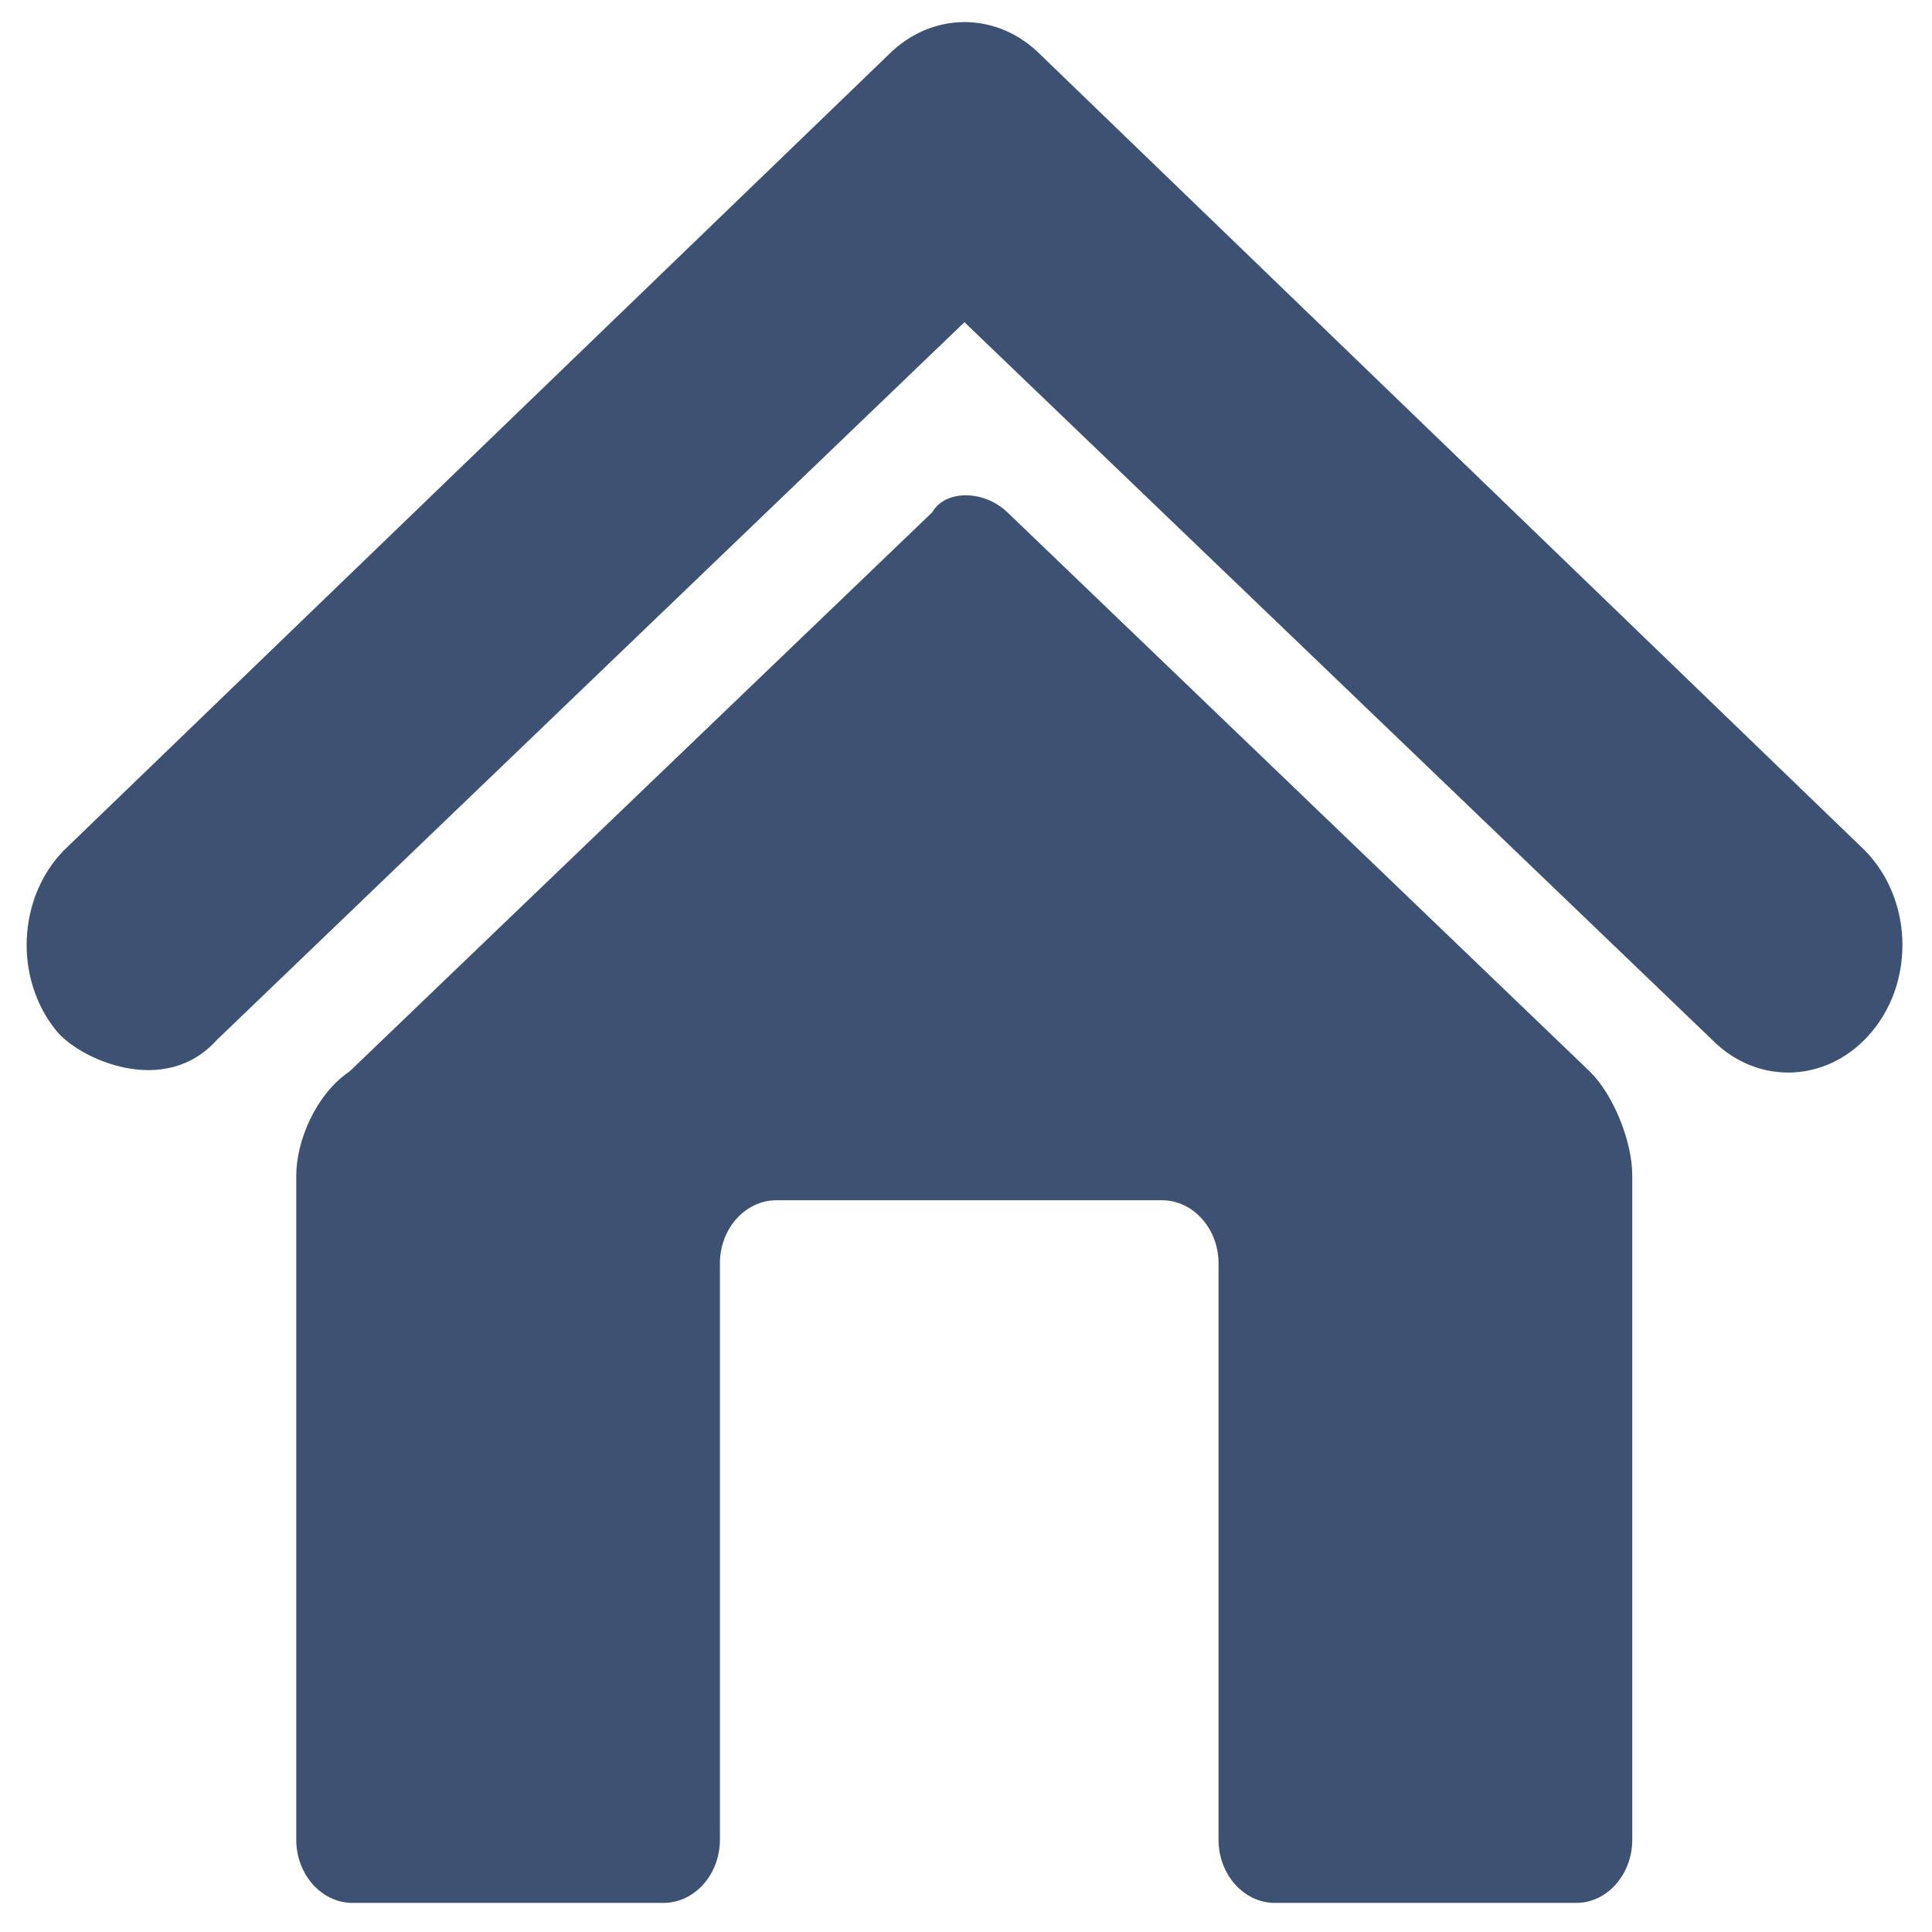 <?xml version="1.0" encoding="utf-8"?>
<!-- Generator: Adobe Illustrator 15.0.0, SVG Export Plug-In . SVG Version: 6.00 Build 0)  -->
<!DOCTYPE svg PUBLIC "-//W3C//DTD SVG 1.1//EN" "http://www.w3.org/Graphics/SVG/1.1/DTD/svg11.dtd">
<svg version="1.1" id="Layer_1" xmlns="http://www.w3.org/2000/svg" xmlns:xlink="http://www.w3.org/1999/xlink" x="0px" y="0px"
	 width="35px" height="35px" viewBox="0 0 35 35" enable-background="new 0 0 35 35" xml:space="preserve">
<g>
	<path fill="#3D5272" d="M18.248,9.279c-0.429-0.408-1.125-0.408-1.358,0L6.333,19.41c-0.613,0.413-0.966,1.261-0.966,1.889v12.03
		c0,0.629,0.459,1.144,1.018,1.144h5.634c0.565,0,1.023-0.518,1.023-1.144V22.888c0-0.634,0.462-1.144,1.024-1.144h6.985
		c0.563,0,1.024,0.514,1.024,1.144v10.441c0,0.629,0.457,1.144,1.02,1.144h5.458c0.564,0,1.017-0.518,1.017-1.144V21.297
		c0-0.63-0.35-1.479-0.772-1.888L18.248,9.279z"/>
	<path fill="#3D5272" d="M18.859,1c-0.788-0.8-1.983-0.8-2.772,0L1.156,15.406c-0.839,0.86-0.904,2.319-0.138,3.264
		c0.405,0.506,1.958,1.236,2.918,0.162L17.472,5.837l13.536,12.991c0.841,0.86,2.147,0.792,2.919-0.158
		c0.77-0.943,0.704-2.404-0.144-3.264L18.859,1z"/>
</g>
</svg>
